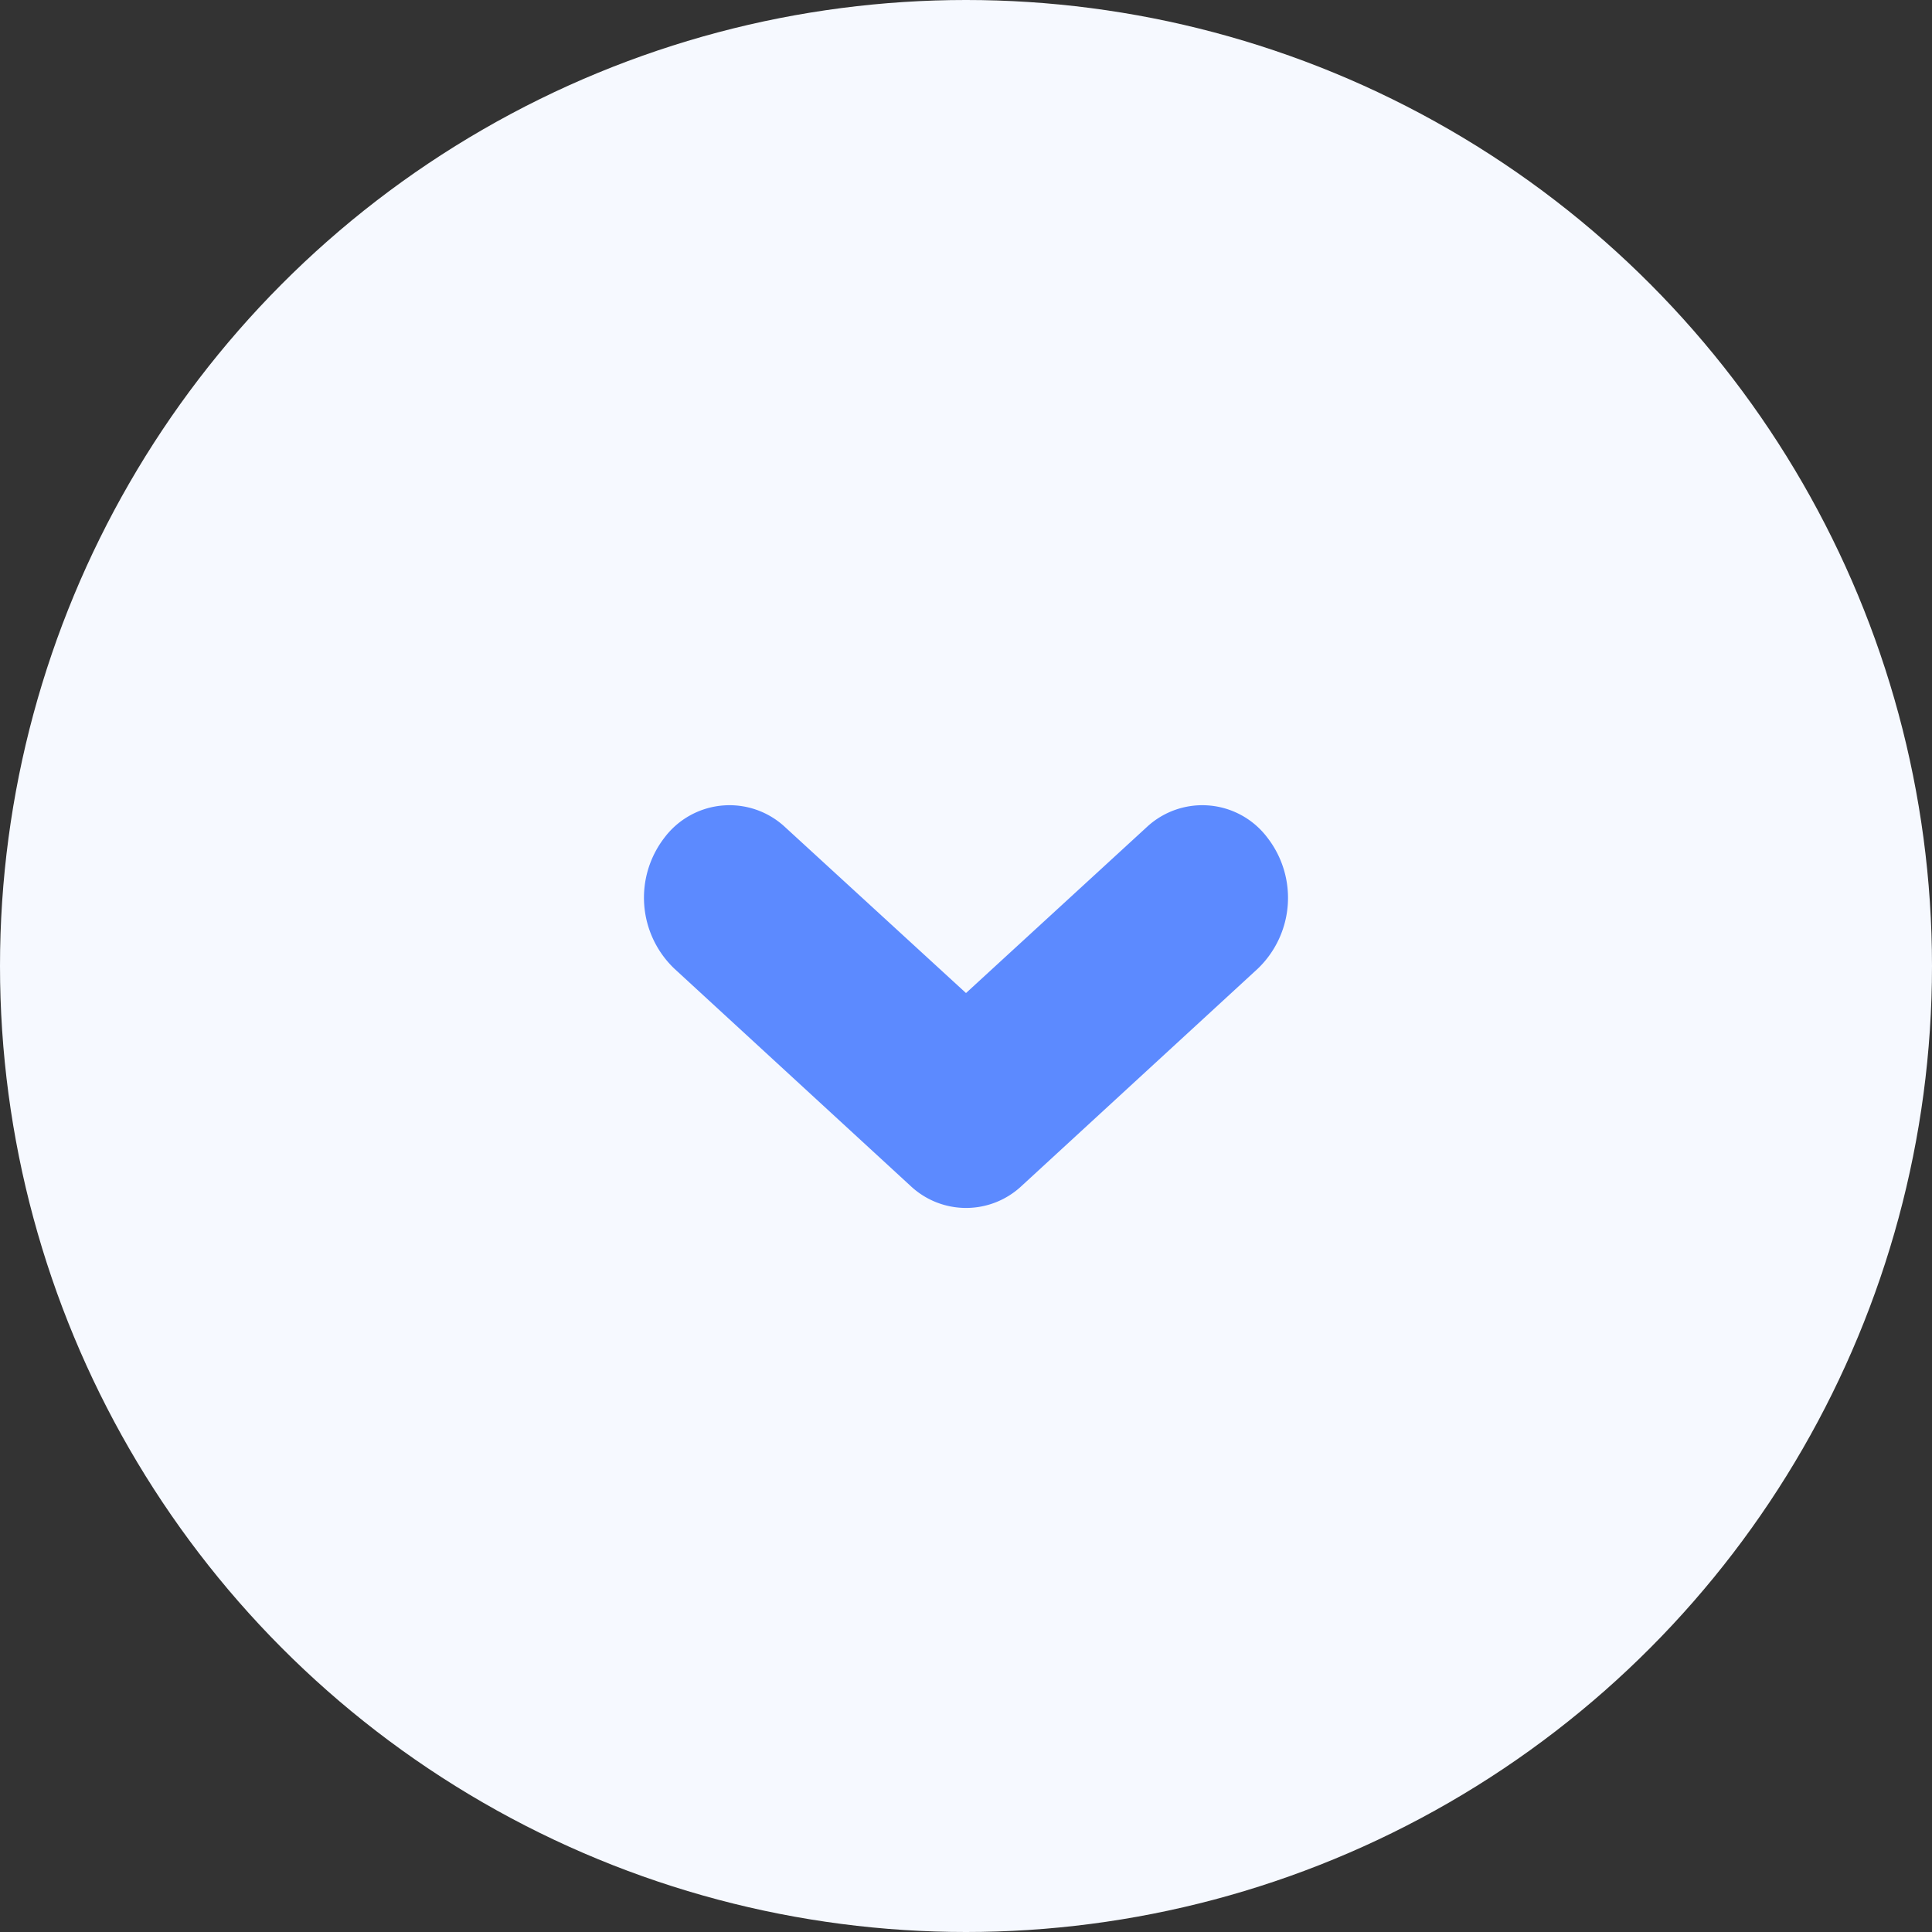 <svg xmlns="http://www.w3.org/2000/svg" width="24" height="24" viewBox="0 0 24 24">
    <rect x="0" y="0" width="24" height="24" fill="#333333" stroke="none"/>
    <circle cx="12" cy="12" r="12" fill="#f6f9ff"/>
    <g>
        <path fill="#5c8aff" d="M7.626 8.368l-2.935 2.7a1.007 1.007 0 0 1-1.38 0l-2.935-2.7a1.219 1.219 0 0 1-.123-1.625 1.012 1.012 0 0 1 1.5-.132L4 8.672l2.245-2.061a1.012 1.012 0 0 1 1.5.132 1.219 1.219 0 0 1-.119 1.625z" transform="translate(8 3.664)"/>
    </g>
</svg>
